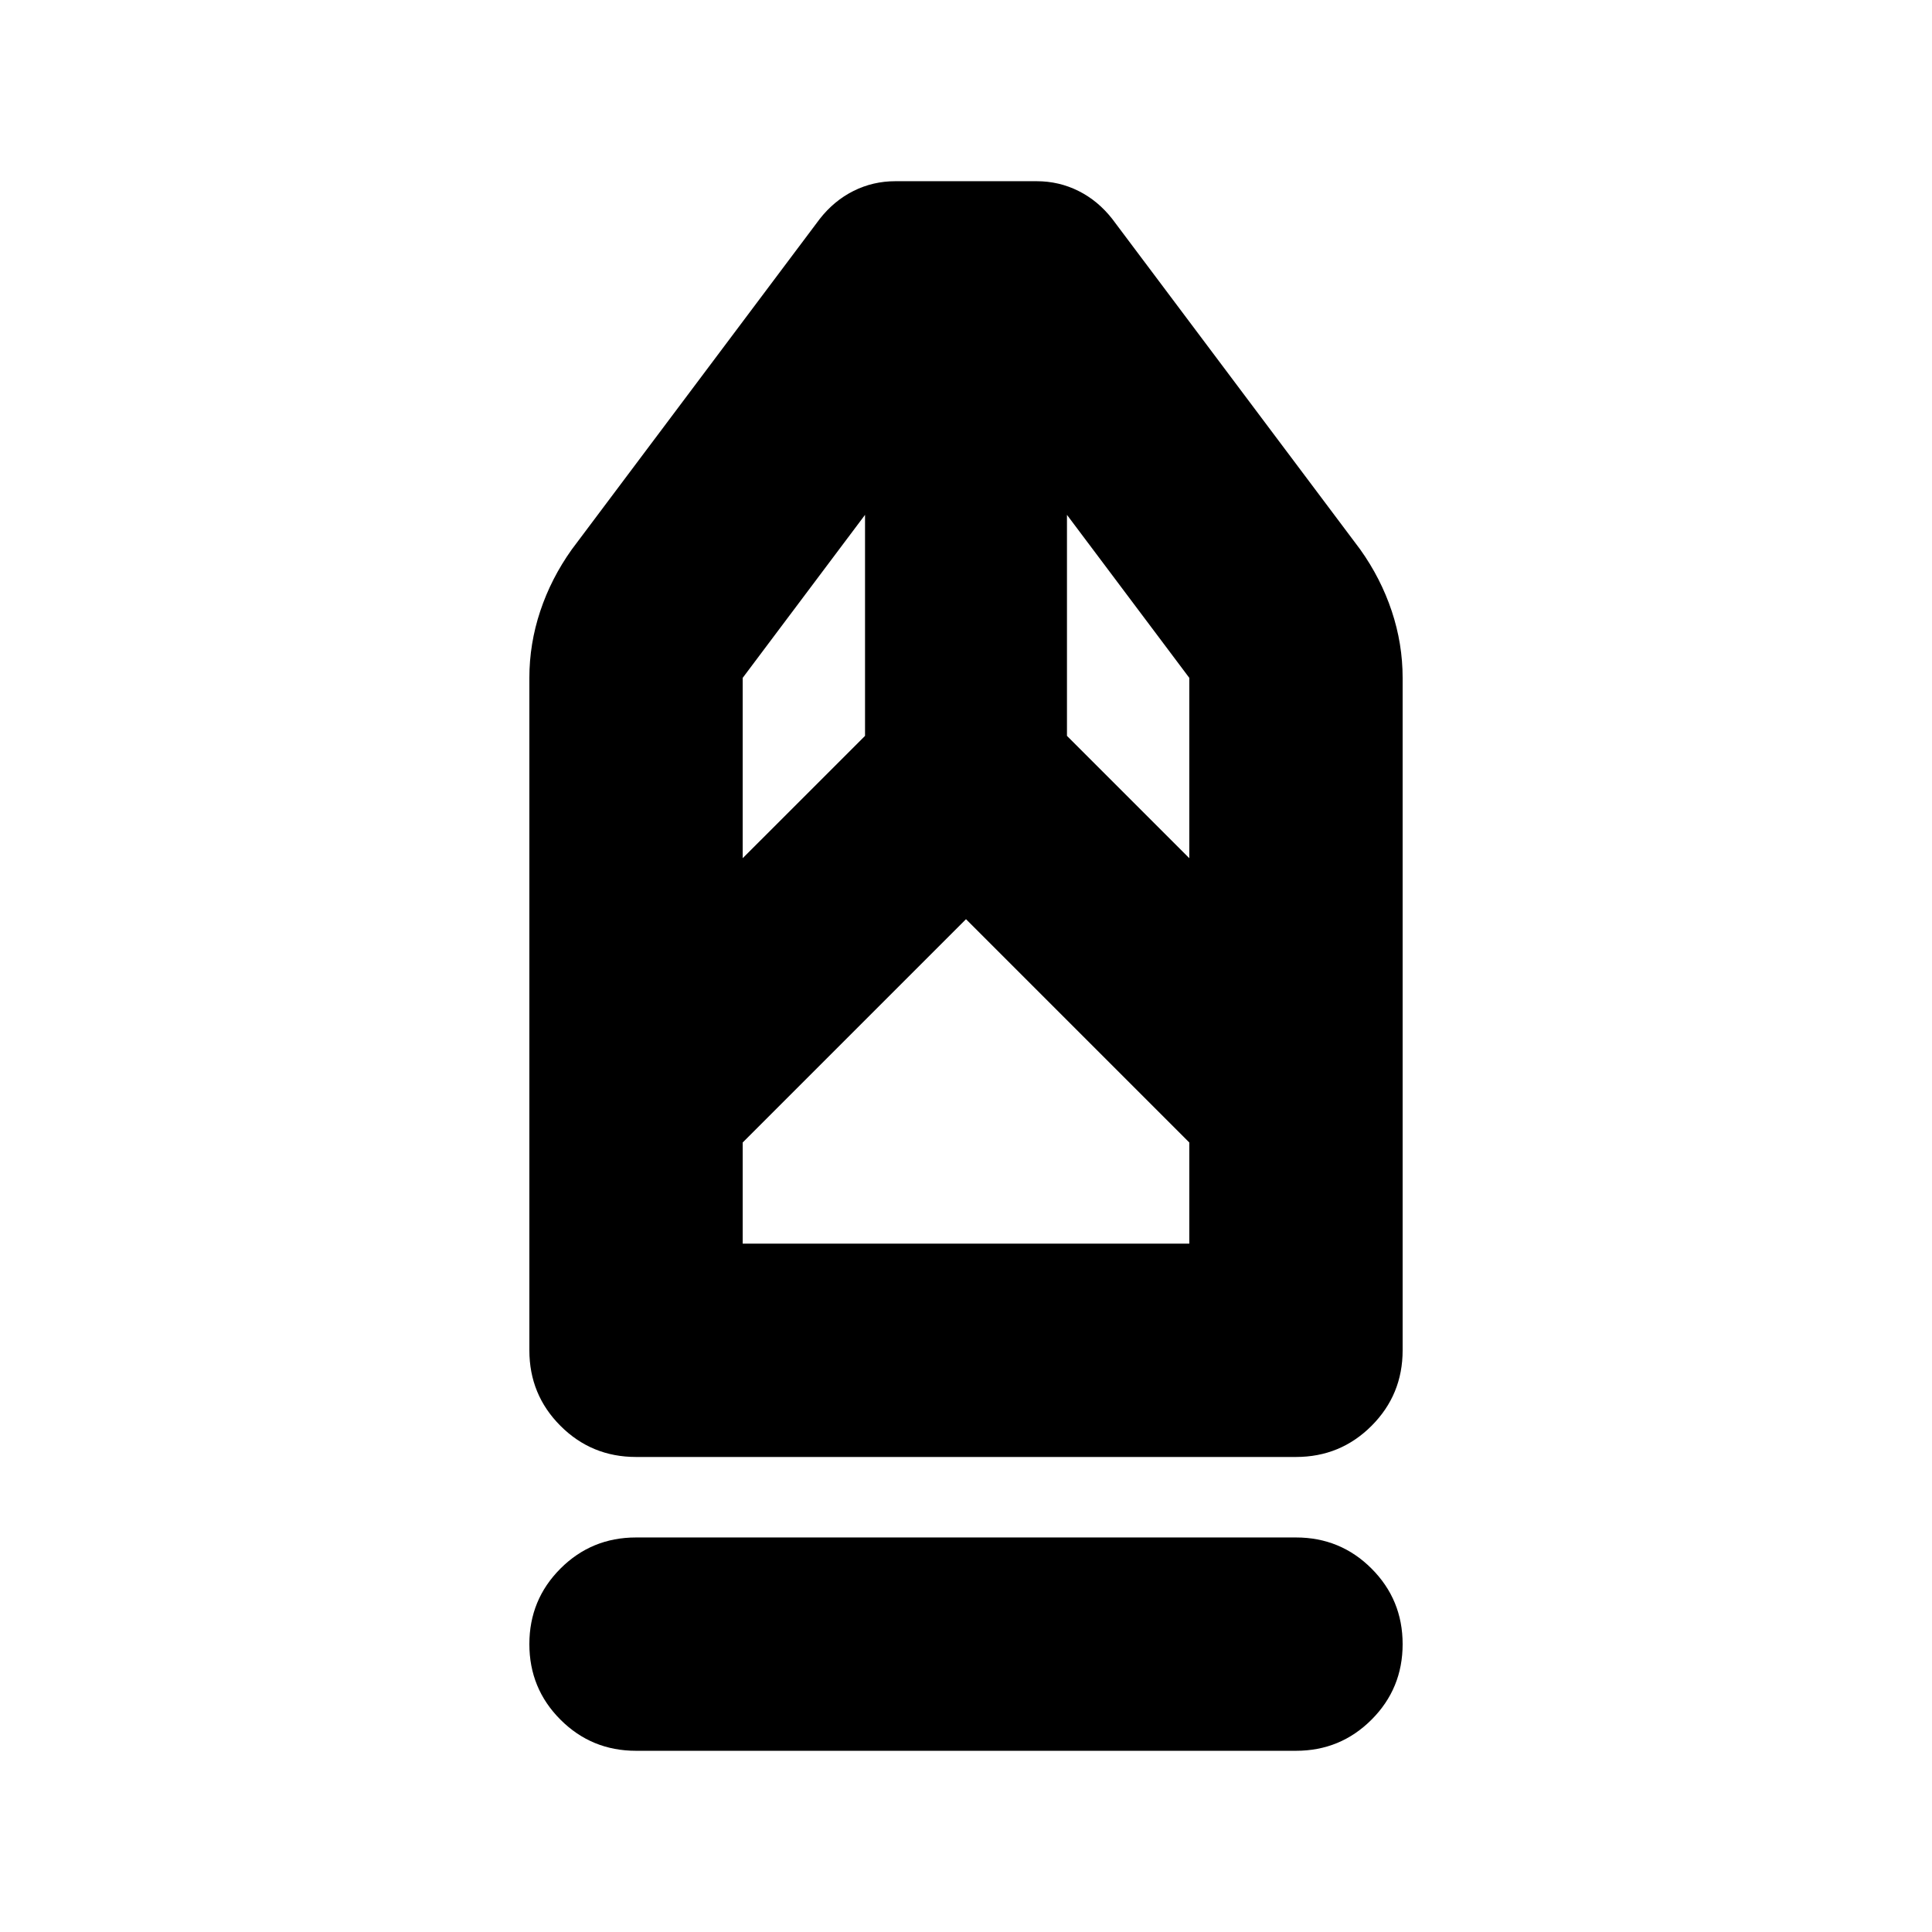 <svg xmlns="http://www.w3.org/2000/svg" height="24" viewBox="0 -960 960 960" width="24"><path d="M316.04-90.04q-22.08 0-37.54-15.46t-15.46-37.54q0-22.09 15.46-37.55 15.46-15.45 37.54-15.45h327.92q22.08 0 37.54 15.45 15.46 15.46 15.46 37.55 0 22.08-15.46 37.54t-37.54 15.46H316.04Zm0-146q-22.08 0-37.54-15.46t-15.46-37.54v-334.13q0-16.96 5.42-33.2 5.41-16.24 15.67-30.63l123.13-164.13q7.13-9.13 16.83-13.98 9.69-4.85 20.82-4.85h70.18q11.13 0 20.82 4.85 9.7 4.85 16.83 13.98L675.87-687q10.26 14.39 15.67 30.63 5.42 16.24 5.42 33.2v334.13q0 22.08-15.46 37.54t-37.54 15.46H316.04Zm53-106h221.92v-50.26L480-503.26 369.04-392.3v50.26Zm0-191.53 60.79-60.78v-109.82l-60.79 81v89.6Zm221.92 0v-89.6l-60.79-81v109.82l60.79 60.78Zm0 191.53H369.04h221.92Z"/></svg>